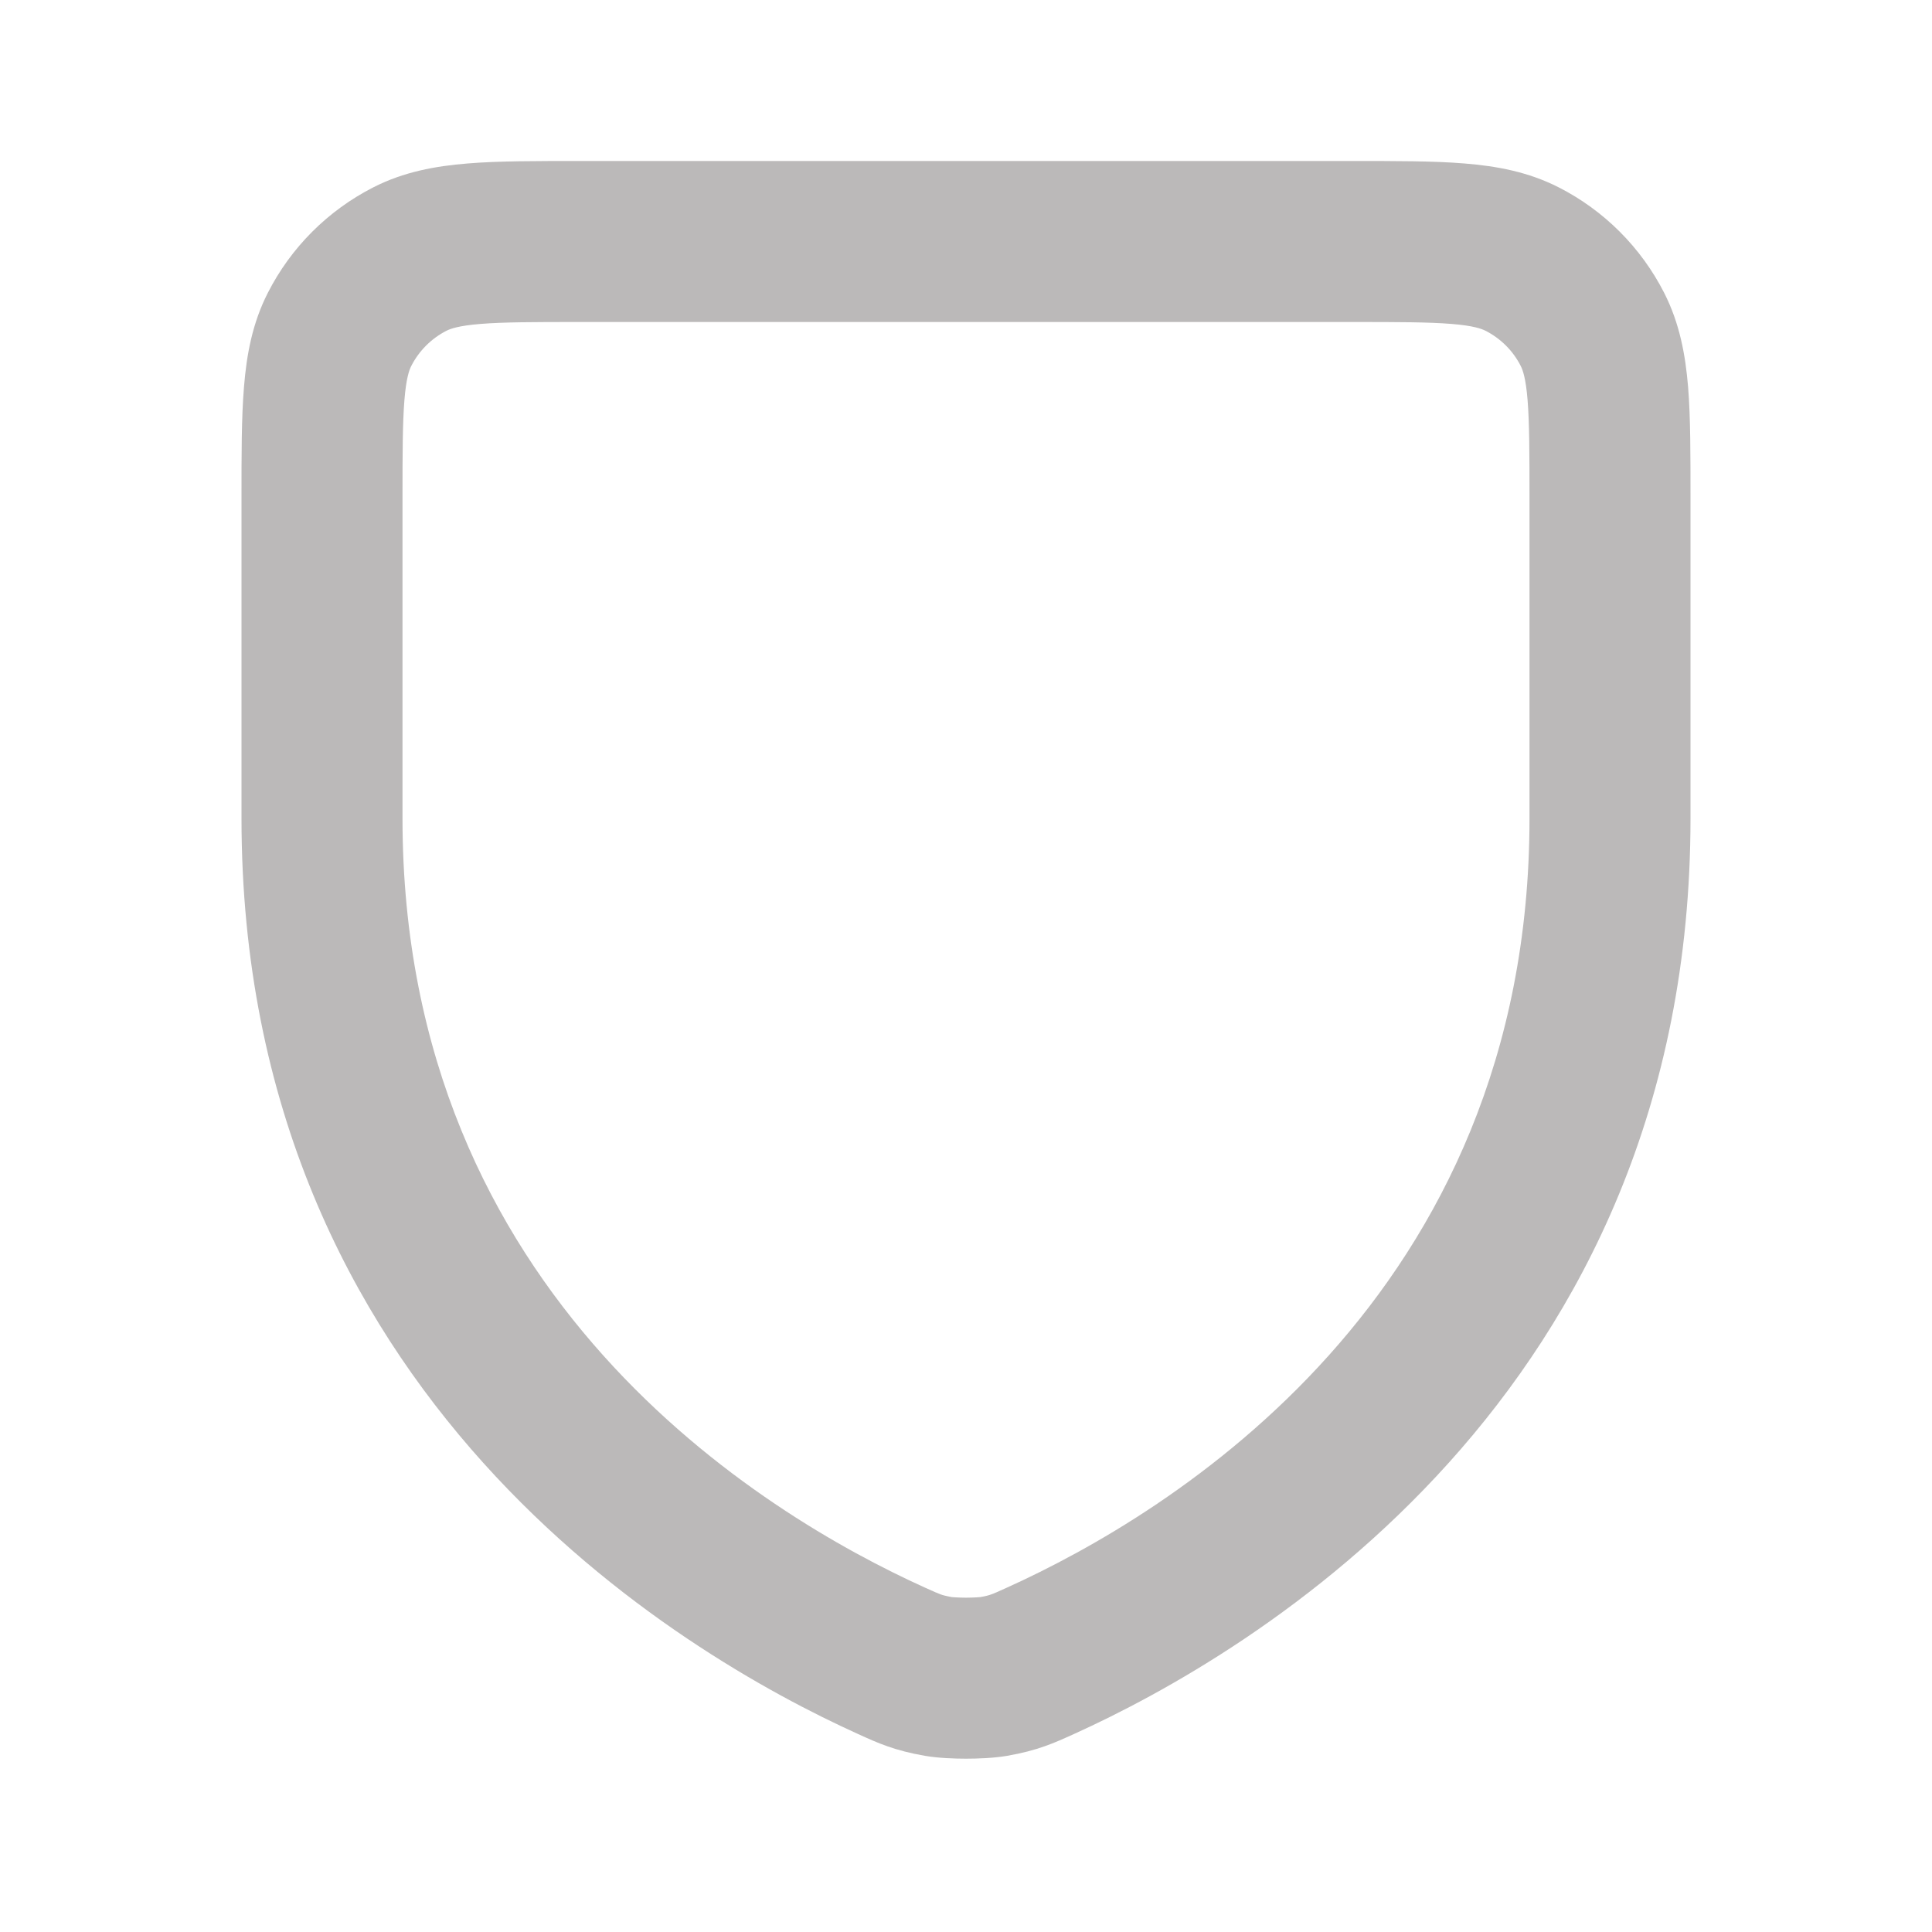 <svg width="24" height="24" viewBox="0 0 24 24" fill="none" xmlns="http://www.w3.org/2000/svg">
<path d="M12.926 20.631L13.338 21.542L12.926 20.631ZM11.074 20.631L10.662 21.542L11.074 20.631ZM4.218 4.092L5.109 4.546L4.218 4.092ZM5.092 3.218L5.546 4.109L5.092 3.218ZM12.339 20.826L12.17 19.841L12.339 20.826ZM11.662 20.826L11.831 19.841L11.662 20.826ZM19.782 4.092L18.891 4.546V4.546L19.782 4.092ZM18.908 3.218L19.362 2.327V2.327L18.908 3.218ZM19 6.2V10.165H21V6.2H19ZM19 10.165C19 16.12 14.519 18.812 12.513 19.72L13.338 21.542C15.545 20.543 21 17.346 21 10.165H19ZM11.486 19.72C9.481 18.812 5 16.12 5 10.165H3C3 17.346 8.454 20.543 10.662 21.542L11.486 19.72ZM5 10.165V6.2H3V10.165H5ZM7.2 4H16.8V2H7.2V4ZM5 6.2C5 5.623 5.001 5.251 5.024 4.968C5.046 4.696 5.084 4.595 5.109 4.546L3.327 3.638C3.134 4.016 3.063 4.41 3.031 4.805C2.999 5.189 3 5.656 3 6.2H5ZM7.2 2C6.657 2 6.189 1.999 5.805 2.031C5.41 2.063 5.016 2.134 4.638 2.327L5.546 4.109C5.595 4.084 5.696 4.046 5.968 4.024C6.251 4.001 6.624 4 7.2 4V2ZM5.109 4.546C5.205 4.358 5.358 4.205 5.546 4.109L4.638 2.327C4.073 2.615 3.614 3.074 3.327 3.638L5.109 4.546ZM12.513 19.72C12.391 19.775 12.35 19.794 12.311 19.807C12.287 19.816 12.252 19.827 12.17 19.841L12.508 21.812C12.89 21.746 13.095 21.652 13.338 21.542L12.513 19.72ZM10.662 21.542C10.906 21.653 11.111 21.746 11.493 21.812L11.831 19.841C11.749 19.826 11.713 19.816 11.688 19.807C11.65 19.793 11.607 19.775 11.486 19.72L10.662 21.542ZM12.17 19.841C12.182 19.838 12.171 19.841 12.13 19.843C12.094 19.845 12.049 19.847 12 19.847C11.952 19.847 11.907 19.845 11.871 19.843C11.829 19.841 11.819 19.838 11.831 19.841L11.493 21.812C11.658 21.84 11.855 21.847 12 21.847C12.145 21.847 12.343 21.84 12.508 21.812L12.17 19.841ZM21 6.2C21 5.657 21.001 5.189 20.97 4.805C20.937 4.41 20.866 4.017 20.673 3.638L18.891 4.546C18.916 4.595 18.954 4.696 18.976 4.968C18.999 5.251 19 5.623 19 6.2H21ZM16.8 4C17.377 4 17.749 4.001 18.032 4.024C18.304 4.046 18.404 4.084 18.454 4.109L19.362 2.327C18.983 2.134 18.59 2.063 18.195 2.031C17.811 1.999 17.344 2 16.8 2V4ZM20.673 3.638C20.385 3.073 19.926 2.614 19.362 2.327L18.454 4.109C18.642 4.205 18.796 4.358 18.891 4.546L20.673 3.638Z" fill="#BBB9B9"/>
</svg>
